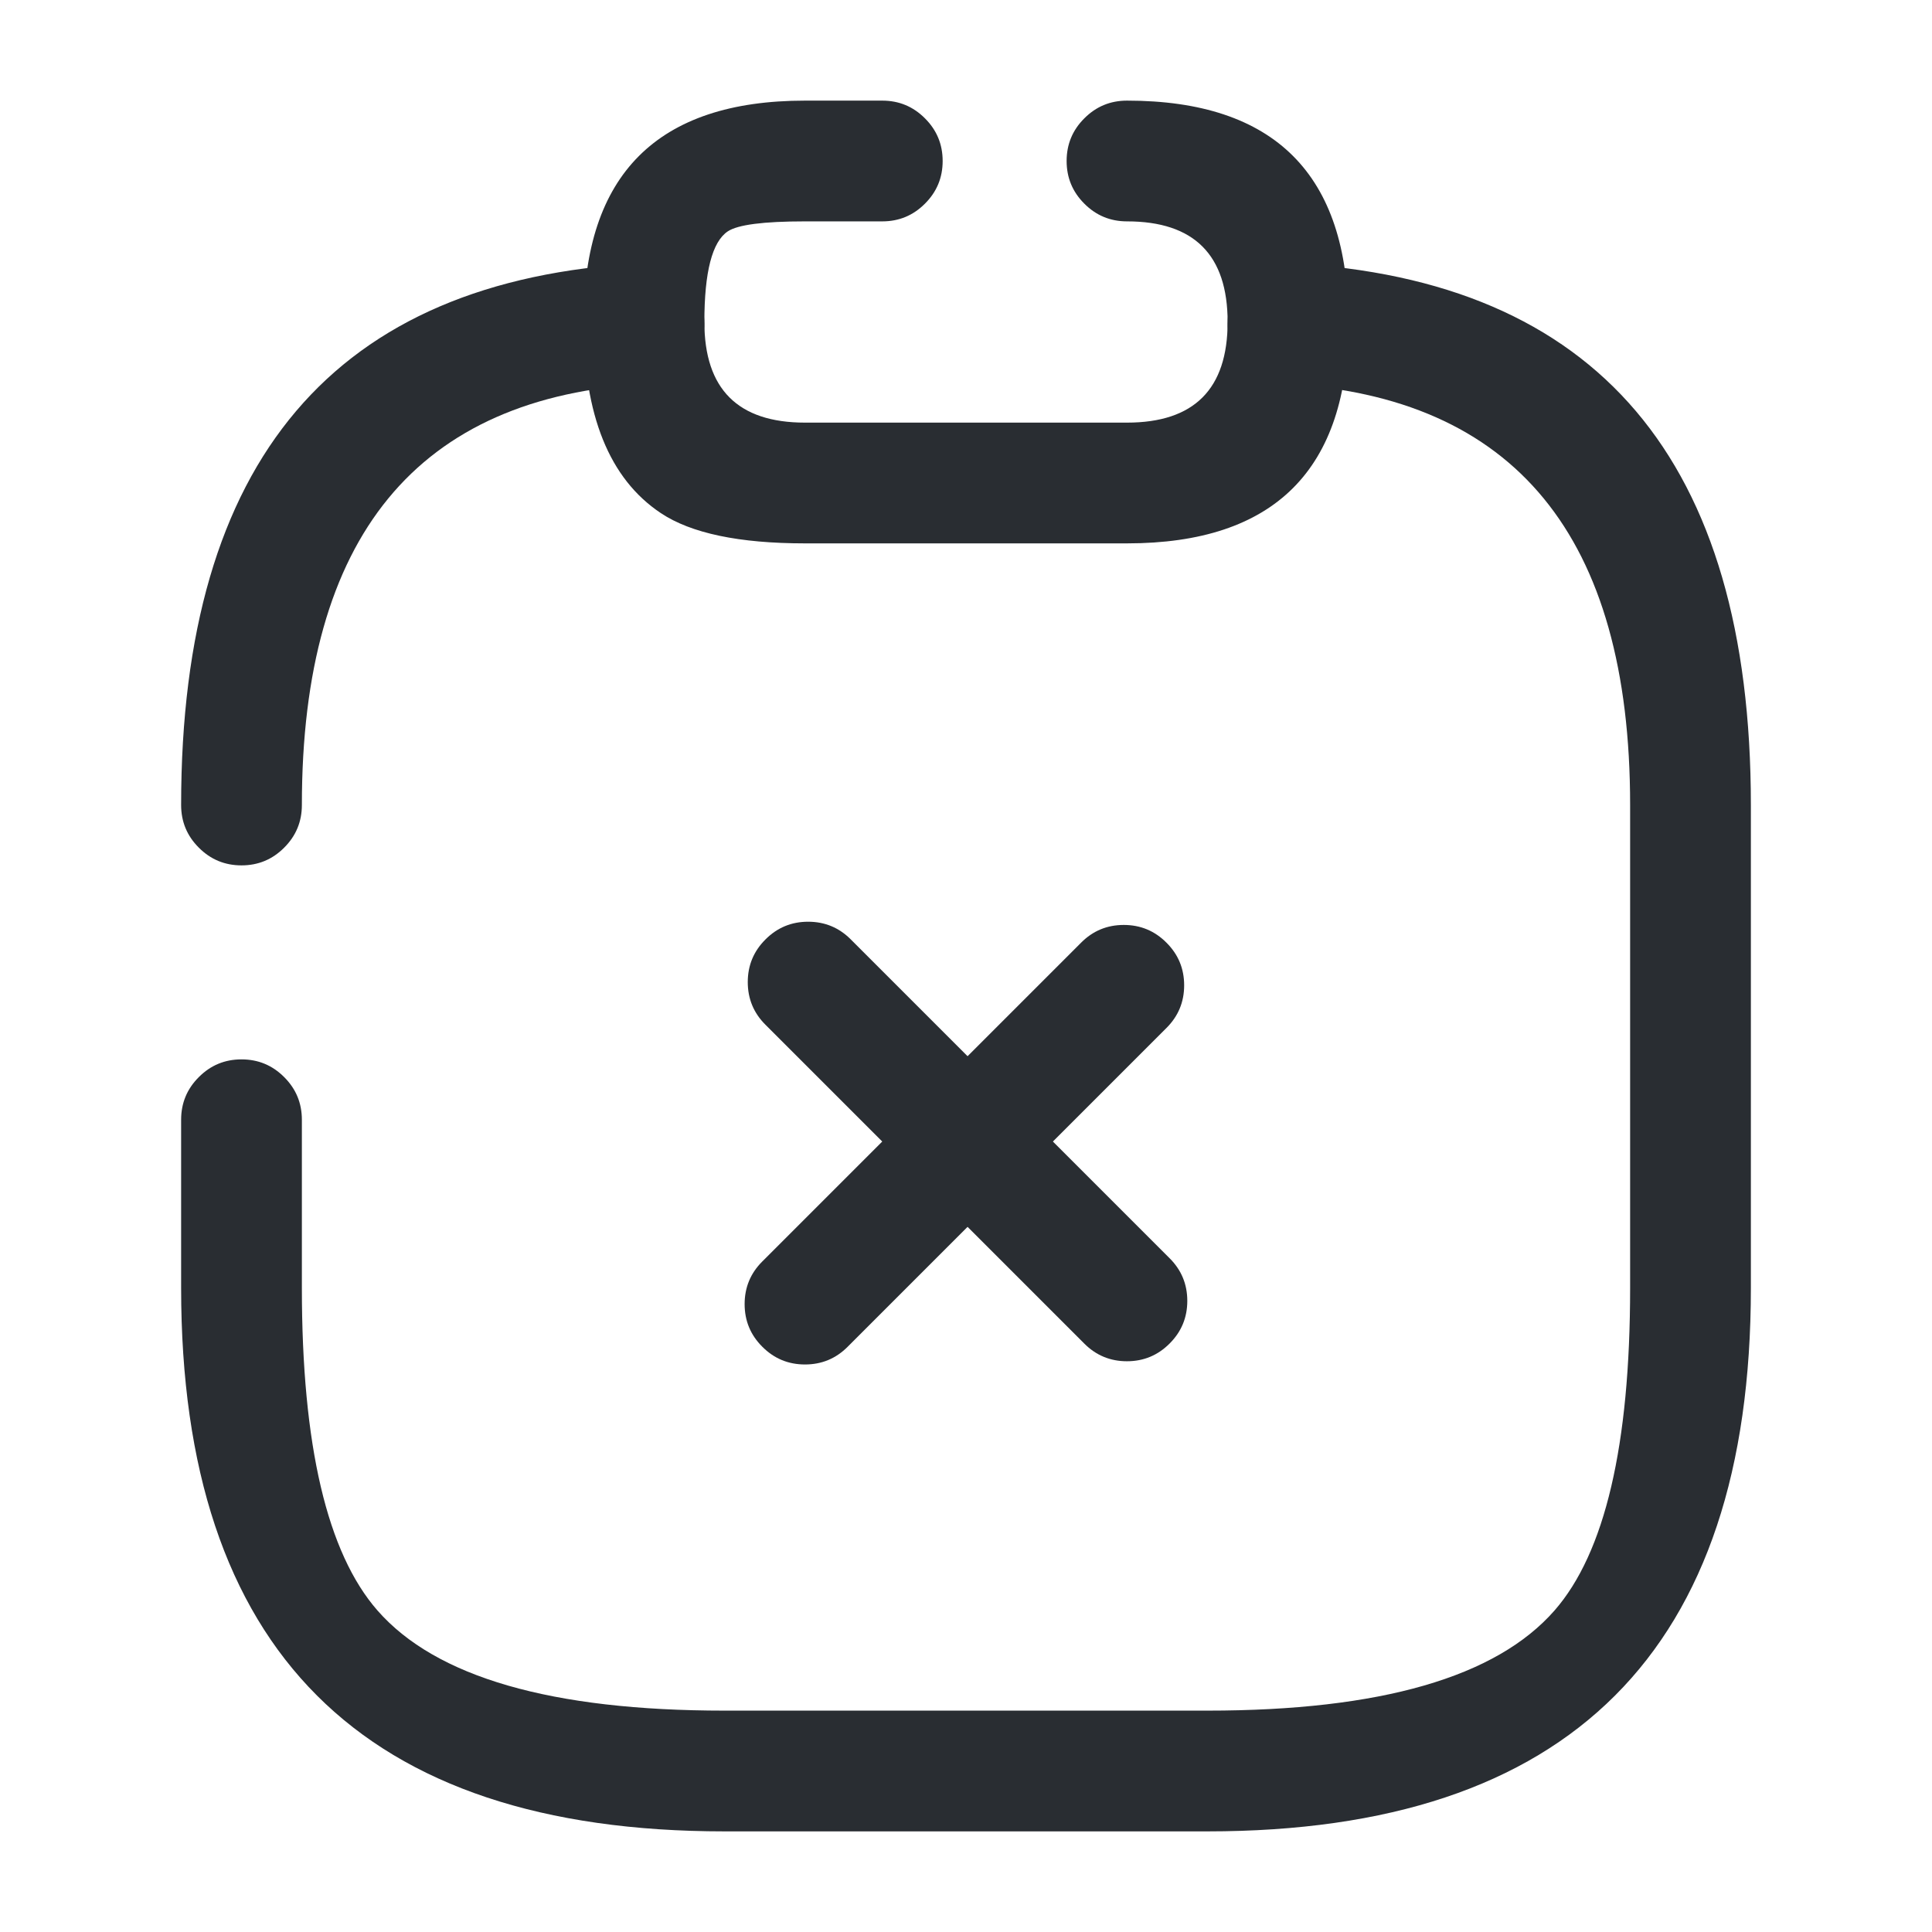 <svg xmlns="http://www.w3.org/2000/svg" width="24" height="24" viewBox="0 0 24 24">
  <defs/>
  <path fill="#292D32" d="M13.469,16.69 L9.509,12.73 Q9.289,12.511 9.289,12.2 Q9.289,11.889 9.509,11.67 Q9.728,11.45 10.039,11.45 Q10.35,11.45 10.569,11.67 L14.529,15.63 Q14.749,15.849 14.749,16.16 Q14.749,16.471 14.529,16.69 Q14.31,16.91 13.999,16.91 Q13.688,16.91 13.469,16.69 Z"/>
  <path fill="#292D32" d="M14.49,12.77 L10.53,16.73 Q10.311,16.95 10,16.95 Q9.689,16.95 9.47,16.73 Q9.25,16.511 9.25,16.2 Q9.25,15.889 9.47,15.67 L13.43,11.71 Q13.649,11.49 13.96,11.49 Q14.271,11.49 14.49,11.71 Q14.71,11.929 14.71,12.24 Q14.71,12.551 14.49,12.77 Z"/>
  <path fill="#292D32" d="M10.96,2.75 L10,2.75 Q9.227,2.75 9.041,2.874 Q8.75,3.068 8.75,4 Q8.75,5.25 10,5.25 L14,5.25 Q15.25,5.25 15.25,4 Q15.25,2.75 14,2.75 Q13.689,2.75 13.47,2.53 Q13.25,2.311 13.25,2 Q13.25,1.689 13.47,1.47 Q13.689,1.25 14,1.25 Q16.75,1.25 16.75,4 Q16.75,6.75 14,6.75 L10,6.75 Q8.773,6.75 8.209,6.374 Q7.25,5.735 7.25,4 Q7.25,1.25 10,1.25 L10.96,1.25 Q11.271,1.25 11.49,1.47 Q11.71,1.689 11.71,2 Q11.71,2.311 11.49,2.53 Q11.271,2.75 10.96,2.75 Z"/>
  <path fill="#292D32" d="M2.25,10 Q2.25,3.58 7.96,3.271 Q8.27,3.254 8.501,3.462 Q8.732,3.669 8.749,3.98 Q8.766,4.29 8.558,4.521 Q8.351,4.752 8.04,4.769 Q3.75,5.001 3.75,10 Q3.75,10.311 3.53,10.53 Q3.311,10.75 3,10.75 Q2.689,10.75 2.47,10.53 Q2.25,10.311 2.25,10 Z"/>
  <path fill="#292D32" d="M16.04,3.271 Q21.75,3.58 21.75,10 L21.75,16 Q21.75,22.75 15,22.75 L9,22.75 Q2.25,22.75 2.25,16 L2.25,13.91 Q2.25,13.599 2.47,13.38 Q2.689,13.16 3,13.16 Q3.311,13.16 3.53,13.38 Q3.75,13.599 3.75,13.91 L3.75,16 Q3.75,18.932 4.689,20.006 Q5.778,21.25 9,21.25 L15,21.25 Q18.222,21.25 19.311,20.006 Q20.25,18.932 20.25,16 L20.25,10 Q20.25,5.001 15.96,4.769 Q15.649,4.752 15.442,4.521 Q15.234,4.29 15.251,3.98 Q15.268,3.669 15.499,3.462 Q15.73,3.254 16.04,3.271 Z"/>
</svg>

